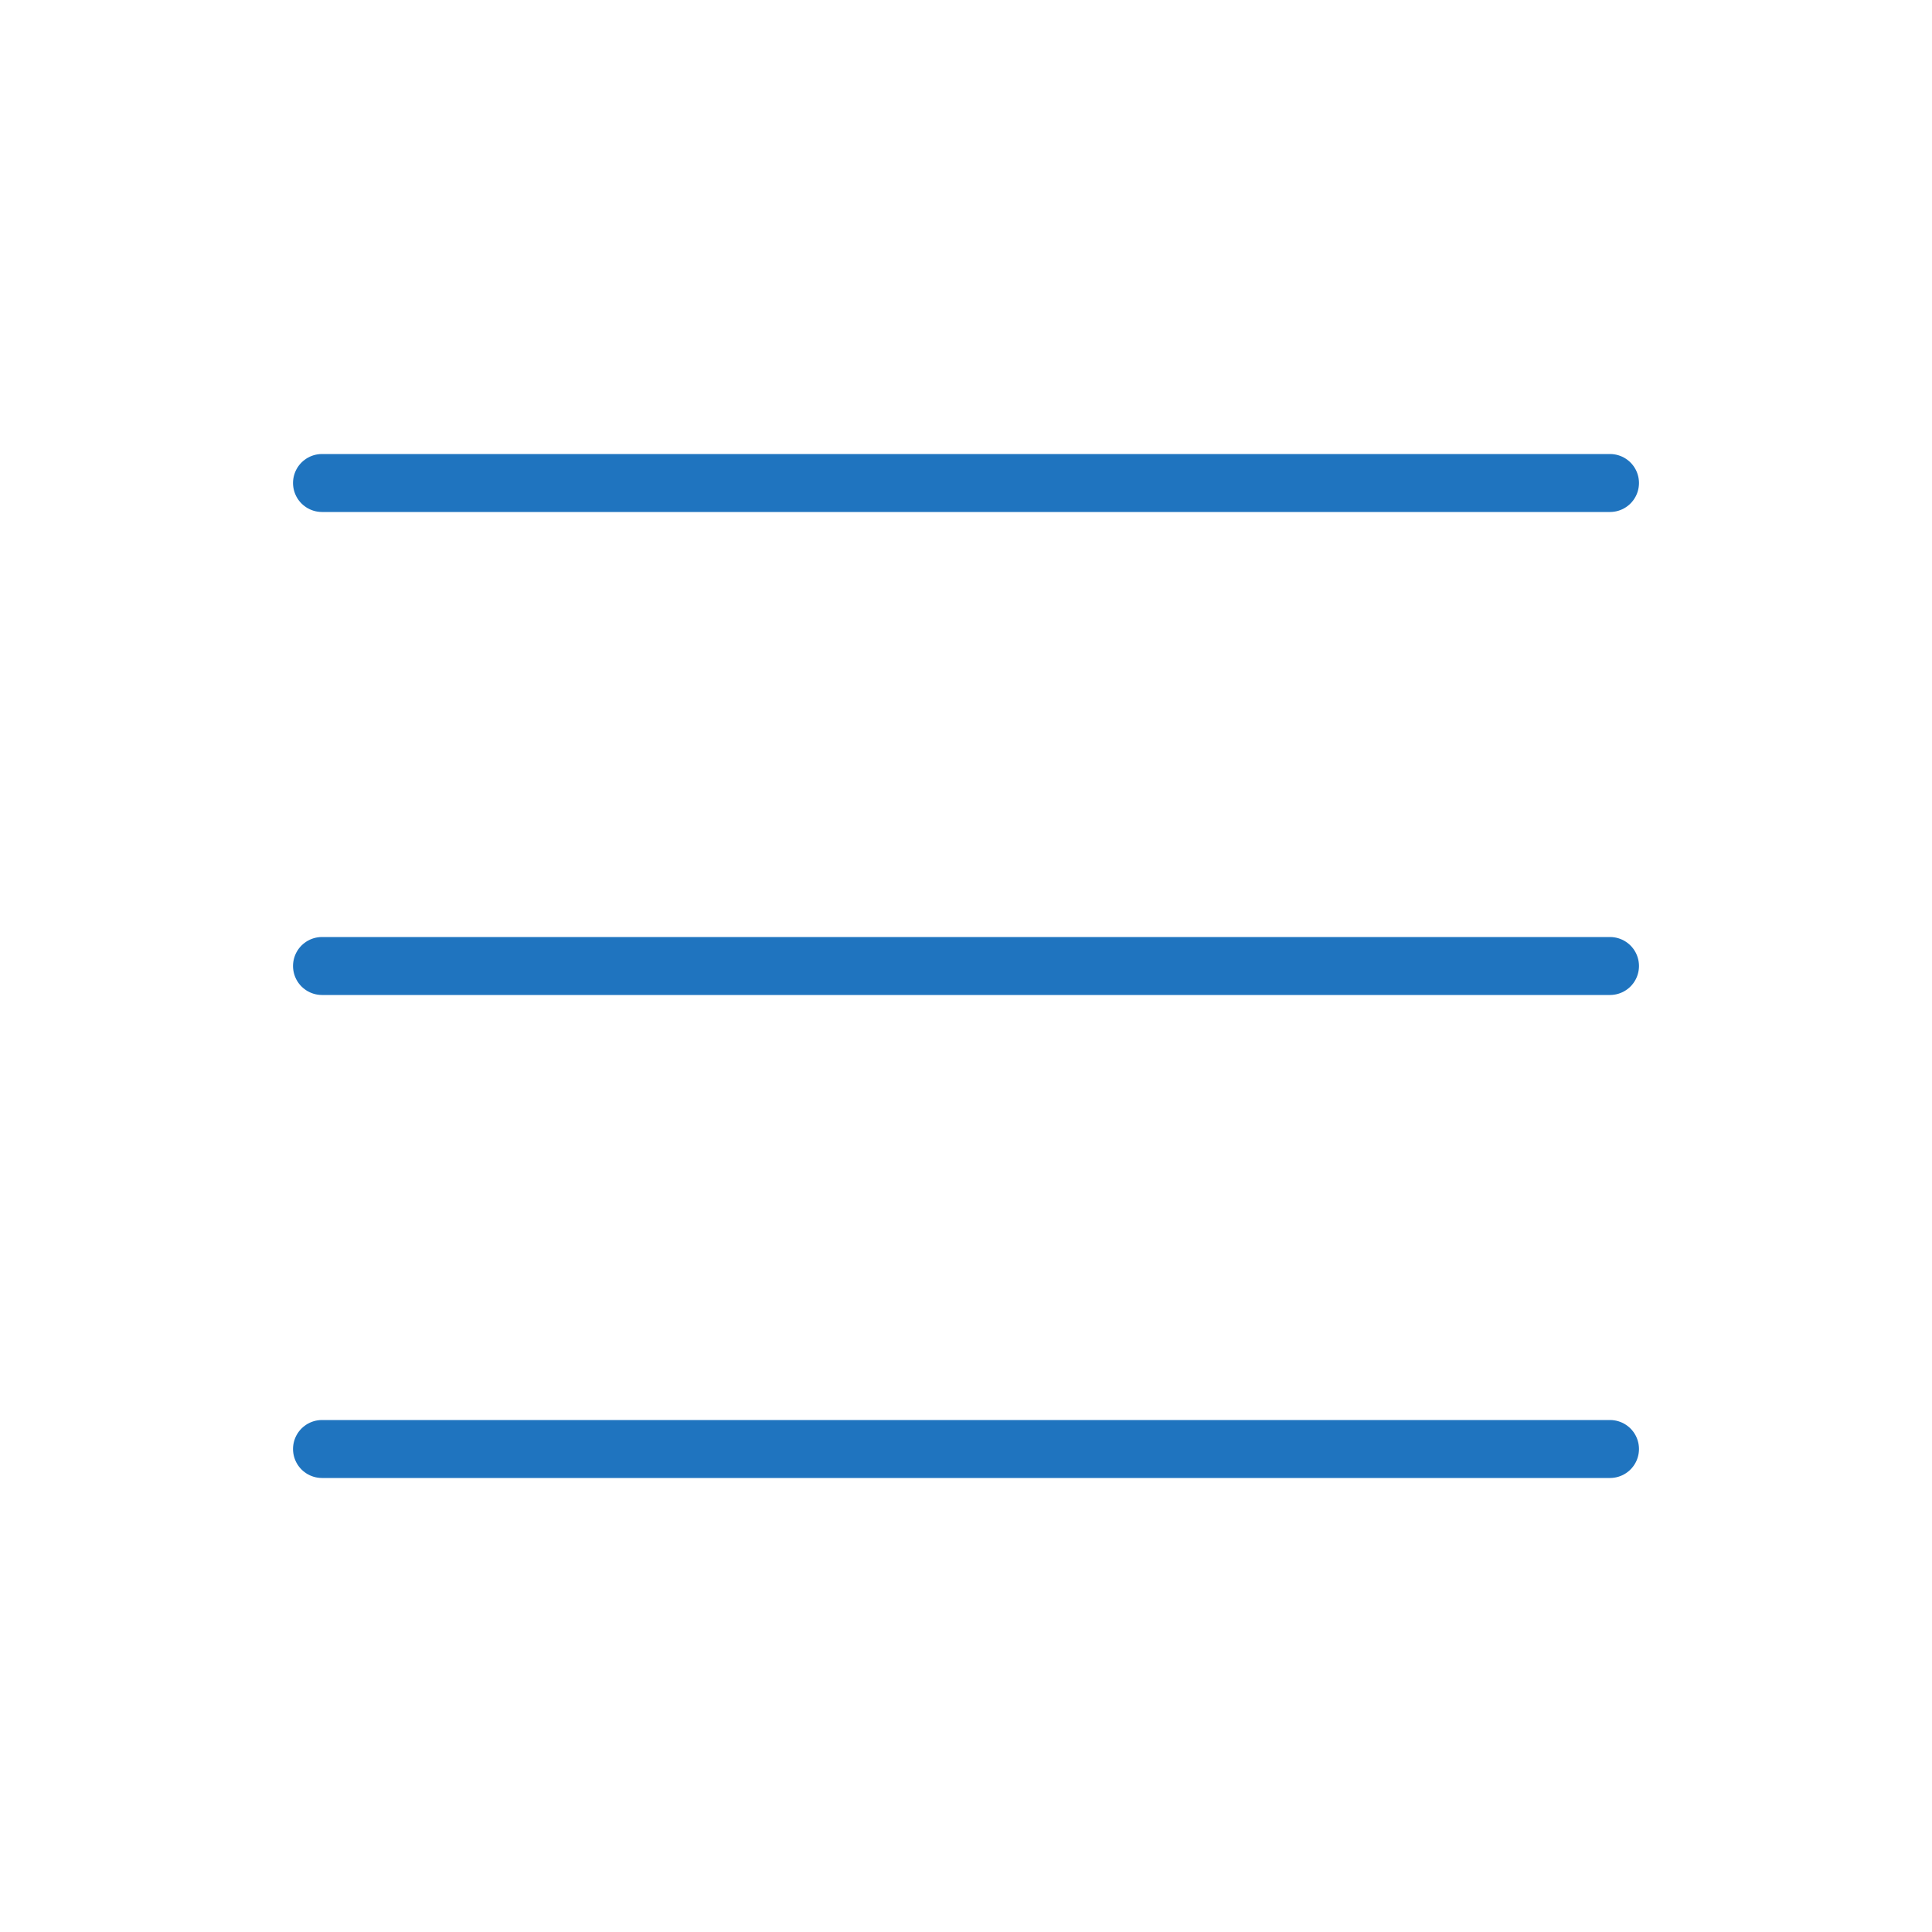 <!DOCTYPE svg PUBLIC "-//W3C//DTD SVG 1.1//EN" "http://www.w3.org/Graphics/SVG/1.1/DTD/svg11.dtd">
<!-- Uploaded to: SVG Repo, www.svgrepo.com, Transformed by: SVG Repo Mixer Tools -->
<svg width="256px" height="256px" viewBox="0 0 24 24" fill="none" xmlns="http://www.w3.org/2000/svg">
<g id="SVGRepo_bgCarrier" stroke-width="0"/>
<g id="SVGRepo_tracerCarrier" stroke-linecap="round" stroke-linejoin="round"/>
<g id="SVGRepo_iconCarrier"> <path d="M4 18L20 18" stroke="#1F74BF" stroke-width="0.72" stroke-linecap="round"/> <path d="M4 12L20 12" stroke="#1F74BF" stroke-width="0.72" stroke-linecap="round"/> <path d="M4 6L20 6" stroke="#1F74BF" stroke-width="0.72" stroke-linecap="round"/> </g>
</svg>